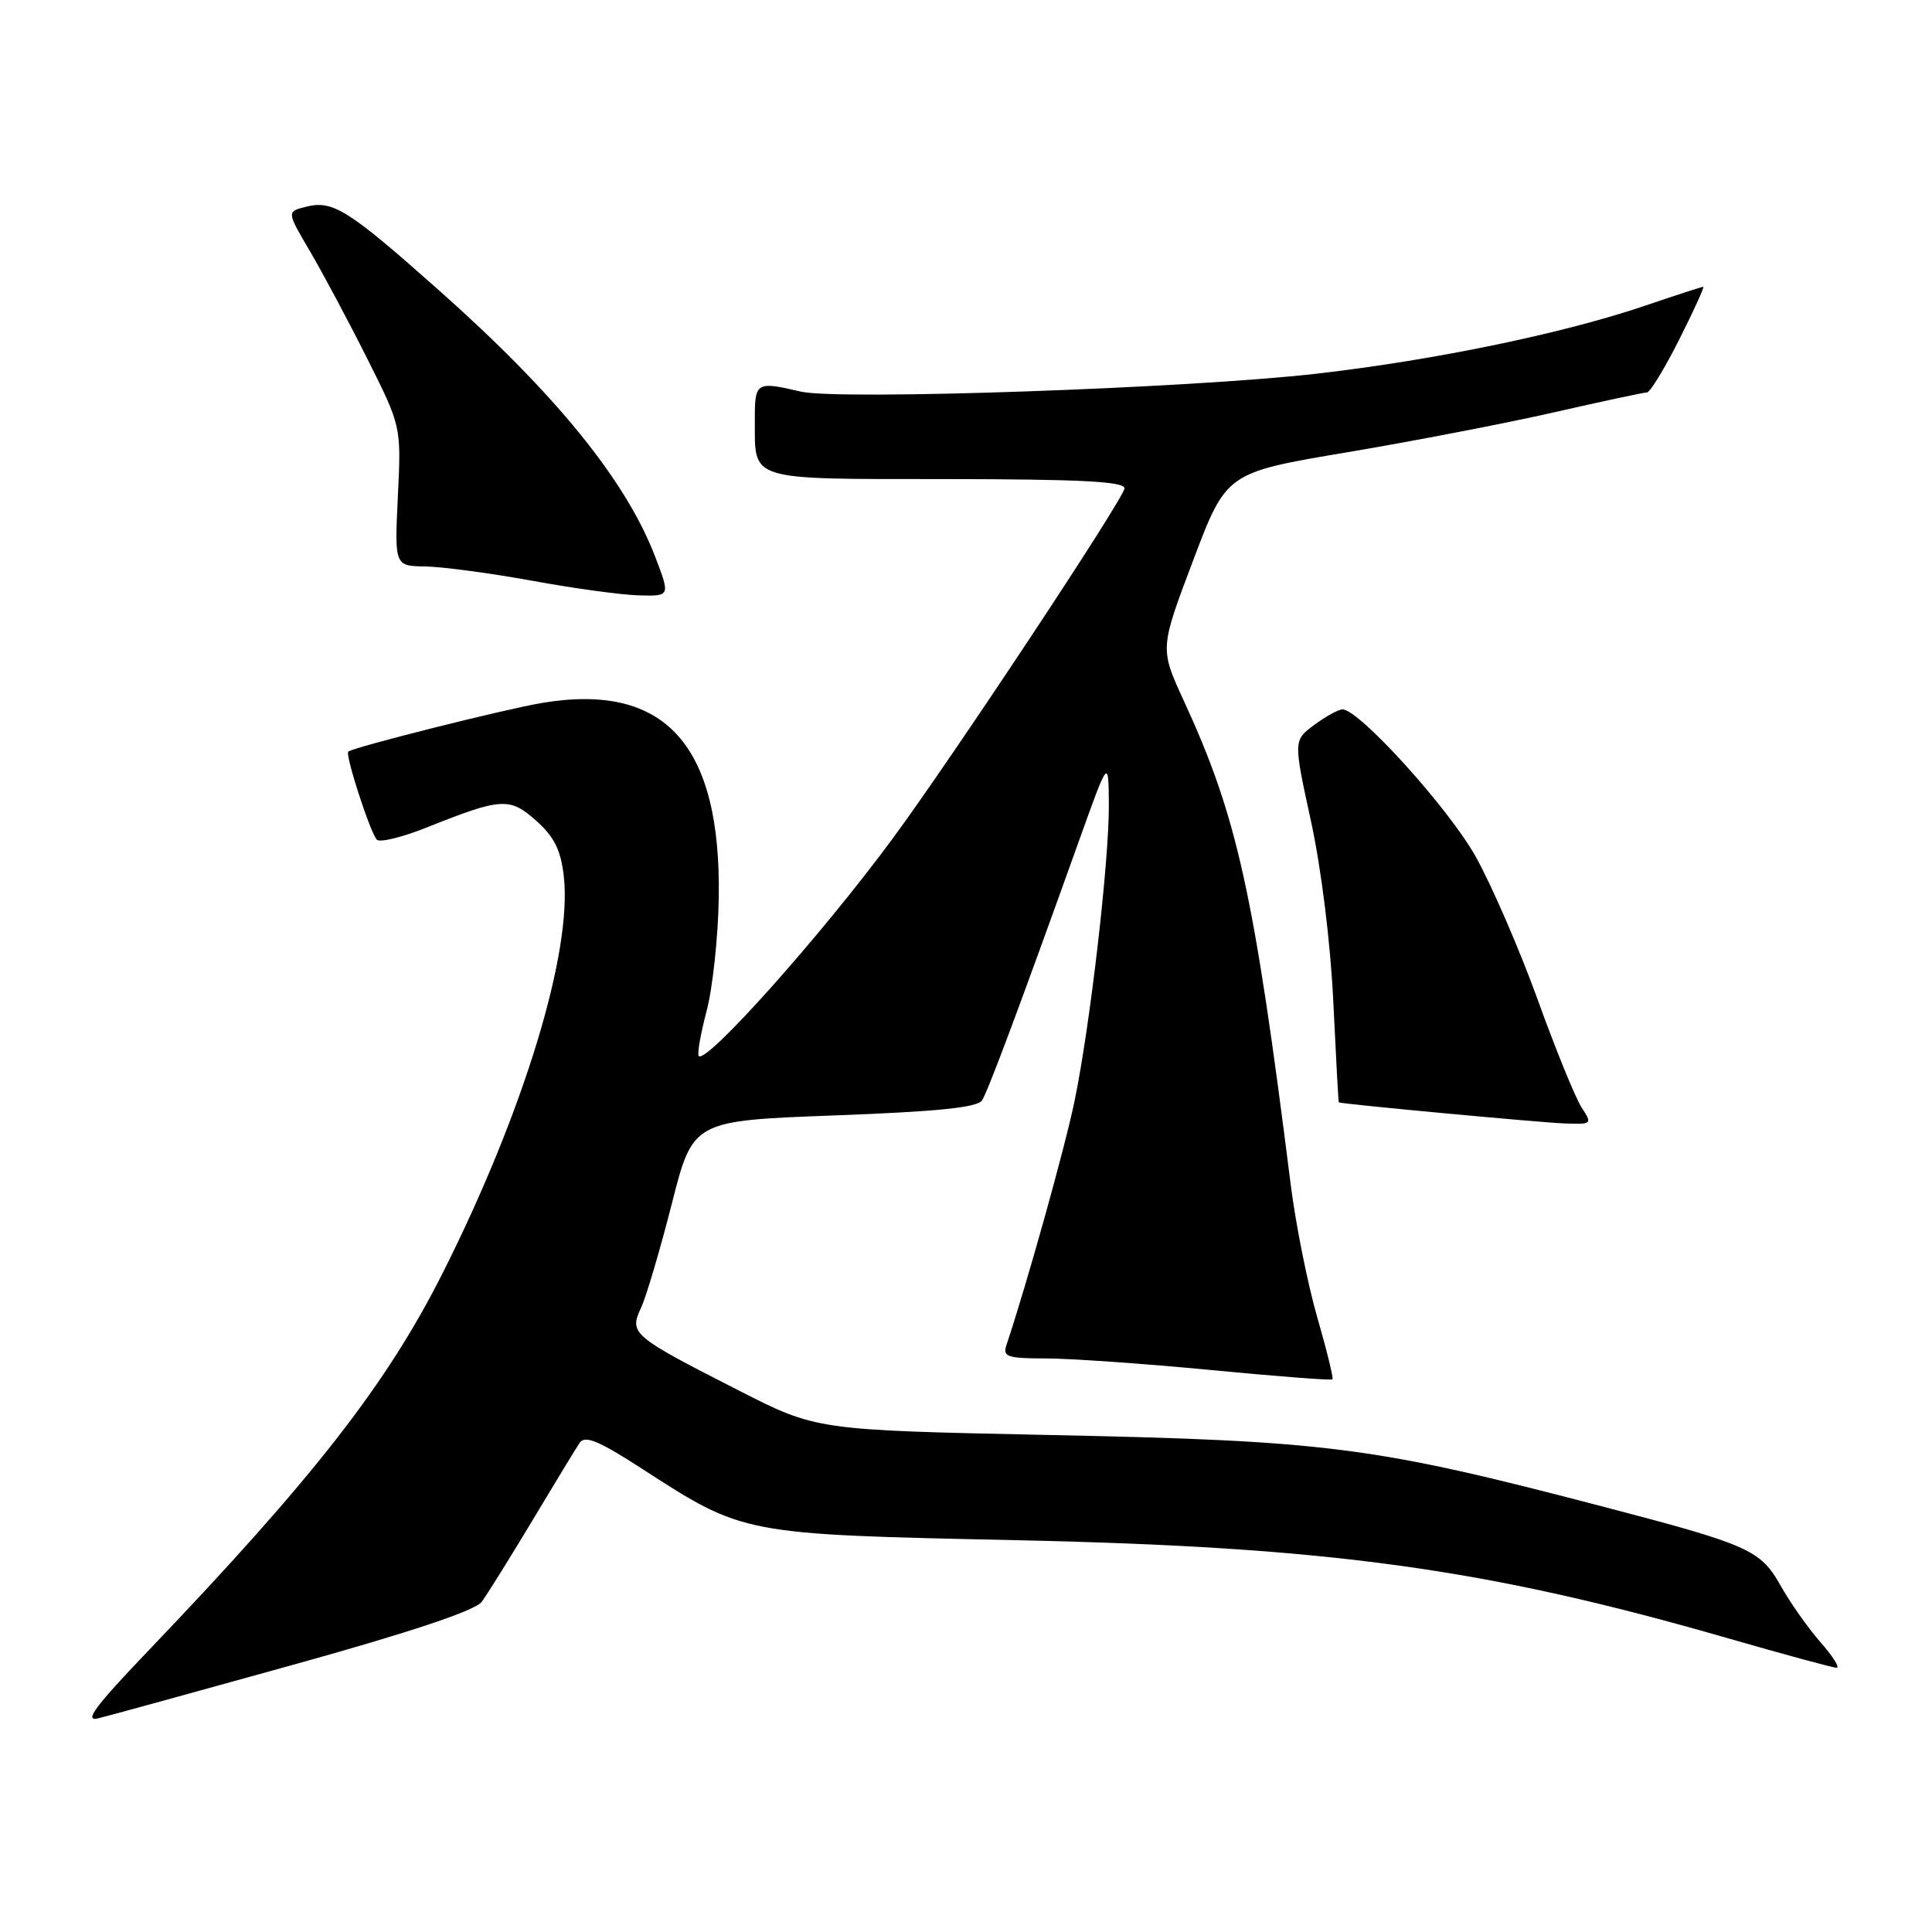 <?xml version="1.0" encoding="UTF-8" standalone="no"?>
<!DOCTYPE svg PUBLIC "-//W3C//DTD SVG 1.1//EN" "http://www.w3.org/Graphics/SVG/1.1/DTD/svg11.dtd" >
<svg xmlns="http://www.w3.org/2000/svg" xmlns:xlink="http://www.w3.org/1999/xlink" version="1.1" viewBox="0 0 256 256">
 <g >
 <path fill="currentColor"
d=" M 39.00 220.55 C 54.47 216.25 62.95 213.41 63.82 212.26 C 64.54 211.29 67.56 206.45 70.53 201.50 C 73.49 196.55 76.32 191.90 76.81 191.18 C 77.51 190.15 79.34 190.91 85.03 194.59 C 98.59 203.36 98.29 203.30 134.50 204.08 C 176.27 204.98 196.82 207.81 229.00 217.09 C 236.43 219.23 242.88 220.98 243.35 220.99 C 243.82 220.99 242.87 219.47 241.23 217.61 C 239.59 215.74 237.21 212.37 235.95 210.12 C 233.28 205.37 231.78 204.70 212.50 199.66 C 181.97 191.67 176.07 190.91 138.84 190.14 C 108.18 189.50 108.18 189.50 97.84 184.22 C 83.69 177.01 83.35 176.71 84.95 173.27 C 85.65 171.75 87.48 165.55 89.02 159.50 C 91.81 148.50 91.81 148.50 110.56 147.80 C 124.25 147.29 129.54 146.75 130.13 145.80 C 130.94 144.52 135.25 132.97 142.94 111.50 C 146.88 100.50 146.88 100.50 146.93 106.50 C 146.99 113.91 144.46 135.85 142.38 145.91 C 141.13 152.00 136.04 170.23 133.35 178.25 C 132.84 179.78 133.49 180.00 138.63 180.00 C 141.86 180.01 151.65 180.69 160.39 181.53 C 169.13 182.37 176.40 182.93 176.56 182.77 C 176.71 182.62 175.80 178.89 174.53 174.50 C 173.26 170.10 171.69 162.22 171.03 157.00 C 166.15 118.19 163.94 108.20 156.84 92.81 C 153.68 85.94 153.68 85.94 158.09 74.28 C 162.50 62.62 162.50 62.62 178.50 59.93 C 187.30 58.45 199.67 56.06 205.99 54.62 C 212.31 53.18 217.82 52.00 218.23 52.00 C 218.64 52.00 220.56 48.85 222.50 45.00 C 224.44 41.15 225.87 38.00 225.69 38.00 C 225.50 38.00 222.08 39.11 218.09 40.47 C 207.19 44.18 190.16 47.71 174.50 49.51 C 157.68 51.45 111.17 53.06 106.11 51.89 C 100.16 50.50 100.00 50.60 100.02 55.75 C 100.04 63.80 98.94 63.47 125.45 63.48 C 143.24 63.50 149.00 63.80 149.00 64.71 C 149.00 65.94 126.04 100.62 118.16 111.28 C 108.75 124.02 93.63 140.96 92.59 139.93 C 92.36 139.69 92.82 137.02 93.62 134.00 C 94.43 130.97 95.15 124.22 95.24 119.00 C 95.57 98.62 88.11 90.40 71.77 93.15 C 66.77 94.00 46.90 98.99 46.15 99.59 C 45.69 99.95 49.03 110.27 49.93 111.26 C 50.31 111.67 53.29 110.95 56.56 109.64 C 66.47 105.68 67.54 105.62 71.07 108.77 C 73.46 110.91 74.32 112.65 74.71 116.16 C 75.84 126.17 69.40 147.30 58.75 168.50 C 51.30 183.35 41.61 195.78 19.50 218.89 C 12.59 226.12 11.08 228.16 13.00 227.69 C 14.38 227.36 26.07 224.14 39.00 220.55 Z  M 209.57 146.75 C 208.76 145.50 206.13 139.06 203.74 132.43 C 201.34 125.80 197.65 117.29 195.54 113.51 C 191.98 107.13 180.10 94.00 177.89 94.00 C 177.36 94.00 175.67 94.92 174.15 96.05 C 171.38 98.10 171.38 98.10 173.71 108.80 C 175.08 115.11 176.30 124.93 176.67 132.75 C 177.02 140.04 177.34 146.03 177.40 146.07 C 177.68 146.28 204.03 148.74 207.27 148.86 C 210.97 149.00 211.02 148.95 209.57 146.75 Z  M 86.85 73.86 C 83.00 63.73 73.68 52.23 58.10 38.41 C 46.11 27.76 44.11 26.51 40.57 27.39 C 37.98 28.04 37.98 28.04 41.06 33.27 C 42.75 36.15 46.17 42.55 48.65 47.50 C 53.17 56.50 53.17 56.50 52.72 65.75 C 52.28 75.00 52.28 75.00 56.39 75.06 C 58.65 75.10 65.00 75.95 70.50 76.95 C 76.00 77.96 82.37 78.83 84.65 78.89 C 88.81 79.00 88.81 79.00 86.85 73.86 Z "/>
</g>
</svg>